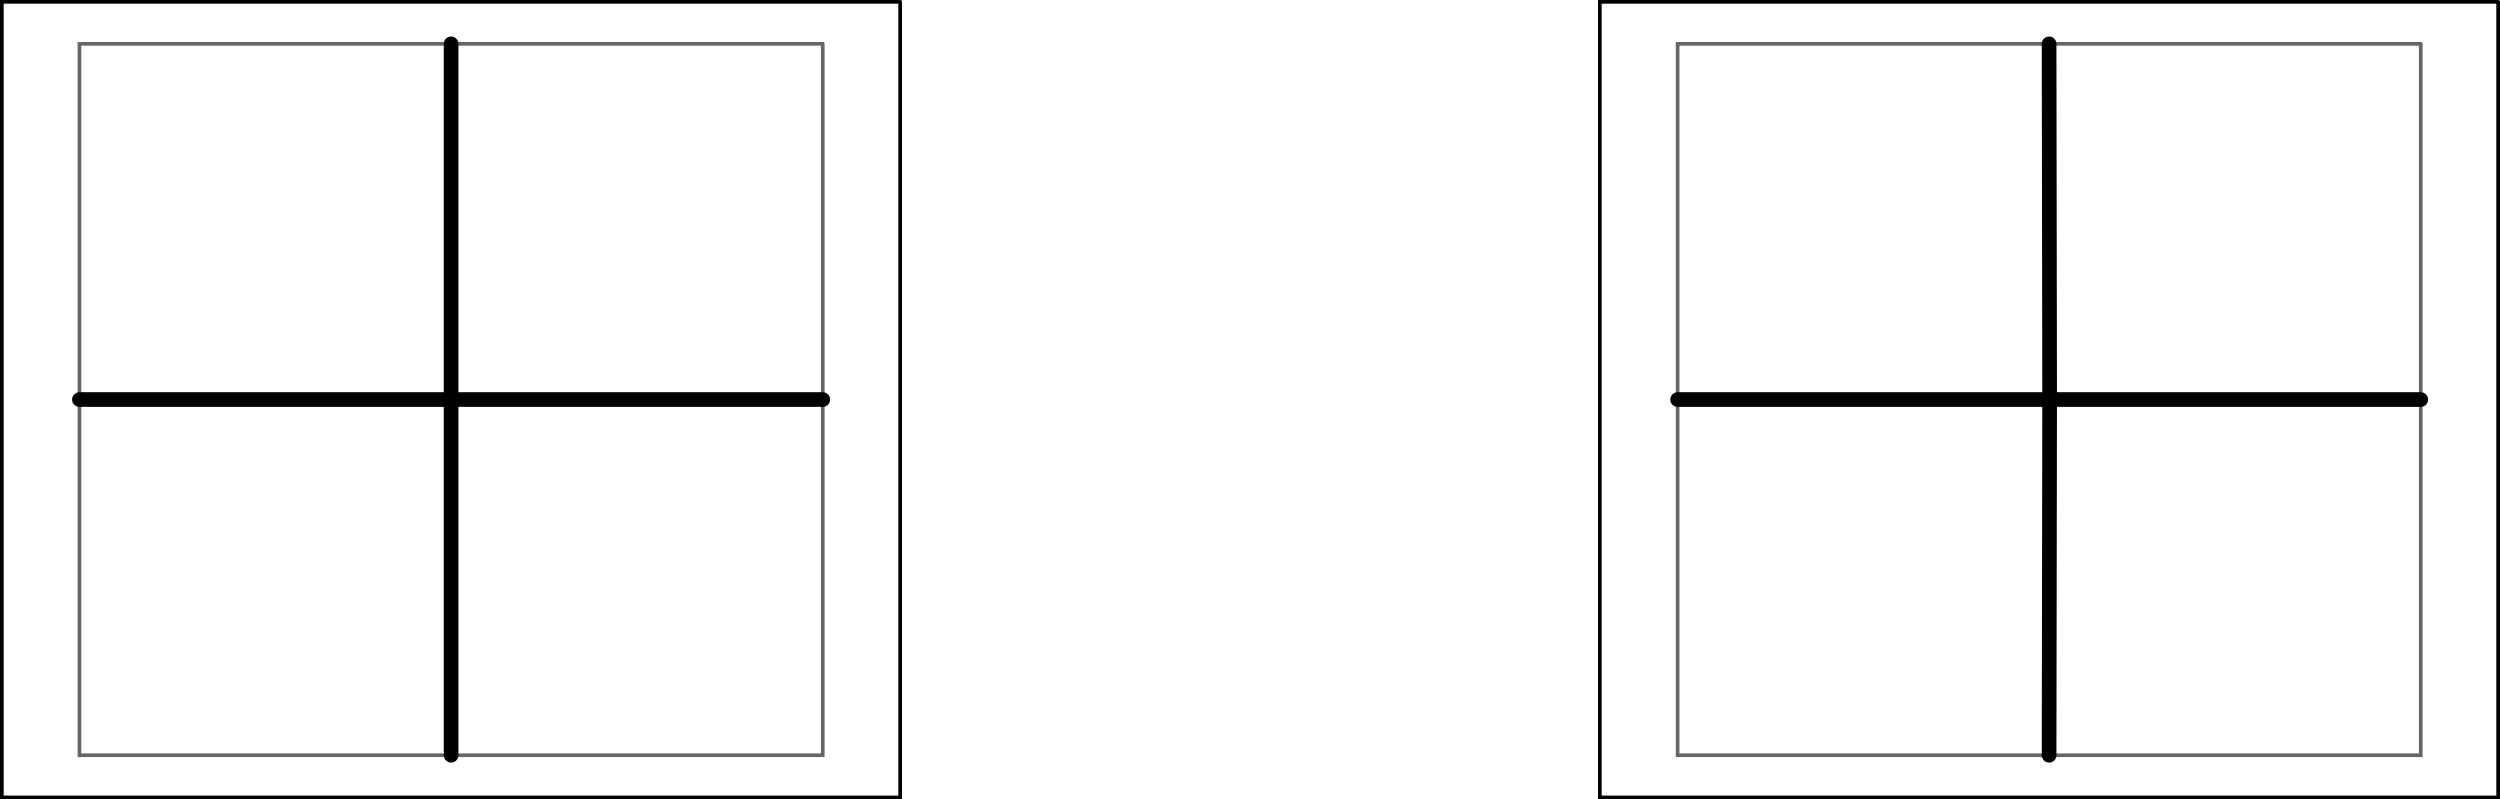 <?xml version="1.0" encoding="UTF-8" standalone="no"?>
<svg xmlns:xlink="http://www.w3.org/1999/xlink" height="217.85px" width="681.4px" xmlns="http://www.w3.org/2000/svg">
  <g transform="matrix(1.0, 0.0, 0.0, 1.0, 340.7, 108.9)">
    <path d="M319.1 0.0 L217.95 0.0 217.8 96.95 M116.55 0.0 L217.95 0.0 217.8 -96.95 M-116.45 0.0 L-217.75 0.0 -217.75 96.95 M-319.05 0.0 L-217.75 0.0 -217.75 -96.95" fill="none" stroke="#000000" stroke-linecap="round" stroke-linejoin="miter-clip" stroke-miterlimit="4.0" stroke-width="4.0"/>
    <path d="M319.1 -96.95 L116.55 -96.95 116.55 96.95 319.1 96.95 319.1 -96.95 M340.2 -108.4 L340.2 108.45 95.35 108.45 95.35 -108.4 340.2 -108.4 M-116.45 -96.95 L-319.05 -96.95 -319.05 96.95 -116.45 96.95 -116.45 -96.95 M-95.35 -108.4 L-95.35 108.45 -340.2 108.45 -340.2 -108.4 -95.35 -108.4" fill="#ffffff" fill-opacity="0.0" fill-rule="evenodd" stroke="none"/>
    <path d="M340.2 -108.4 L340.2 108.45 95.35 108.45 95.35 -108.4 340.2 -108.4 M-95.35 -108.4 L-95.35 108.45 -340.2 108.45 -340.2 -108.4 -95.35 -108.4" fill="none" stroke="#000000" stroke-linecap="round" stroke-linejoin="miter-clip" stroke-miterlimit="4.0" stroke-width="1.0"/>
    <path d="M319.1 -96.95 L319.1 96.95 116.55 96.95 116.55 -96.95 319.1 -96.95 M-116.45 -96.95 L-116.45 96.95 -319.05 96.95 -319.05 -96.95 -116.45 -96.95" fill="none" stroke="#000000" stroke-linecap="round" stroke-linejoin="miter-clip" stroke-miterlimit="4.0" stroke-opacity="0.6" stroke-width="1.0"/>
  </g>
</svg>
